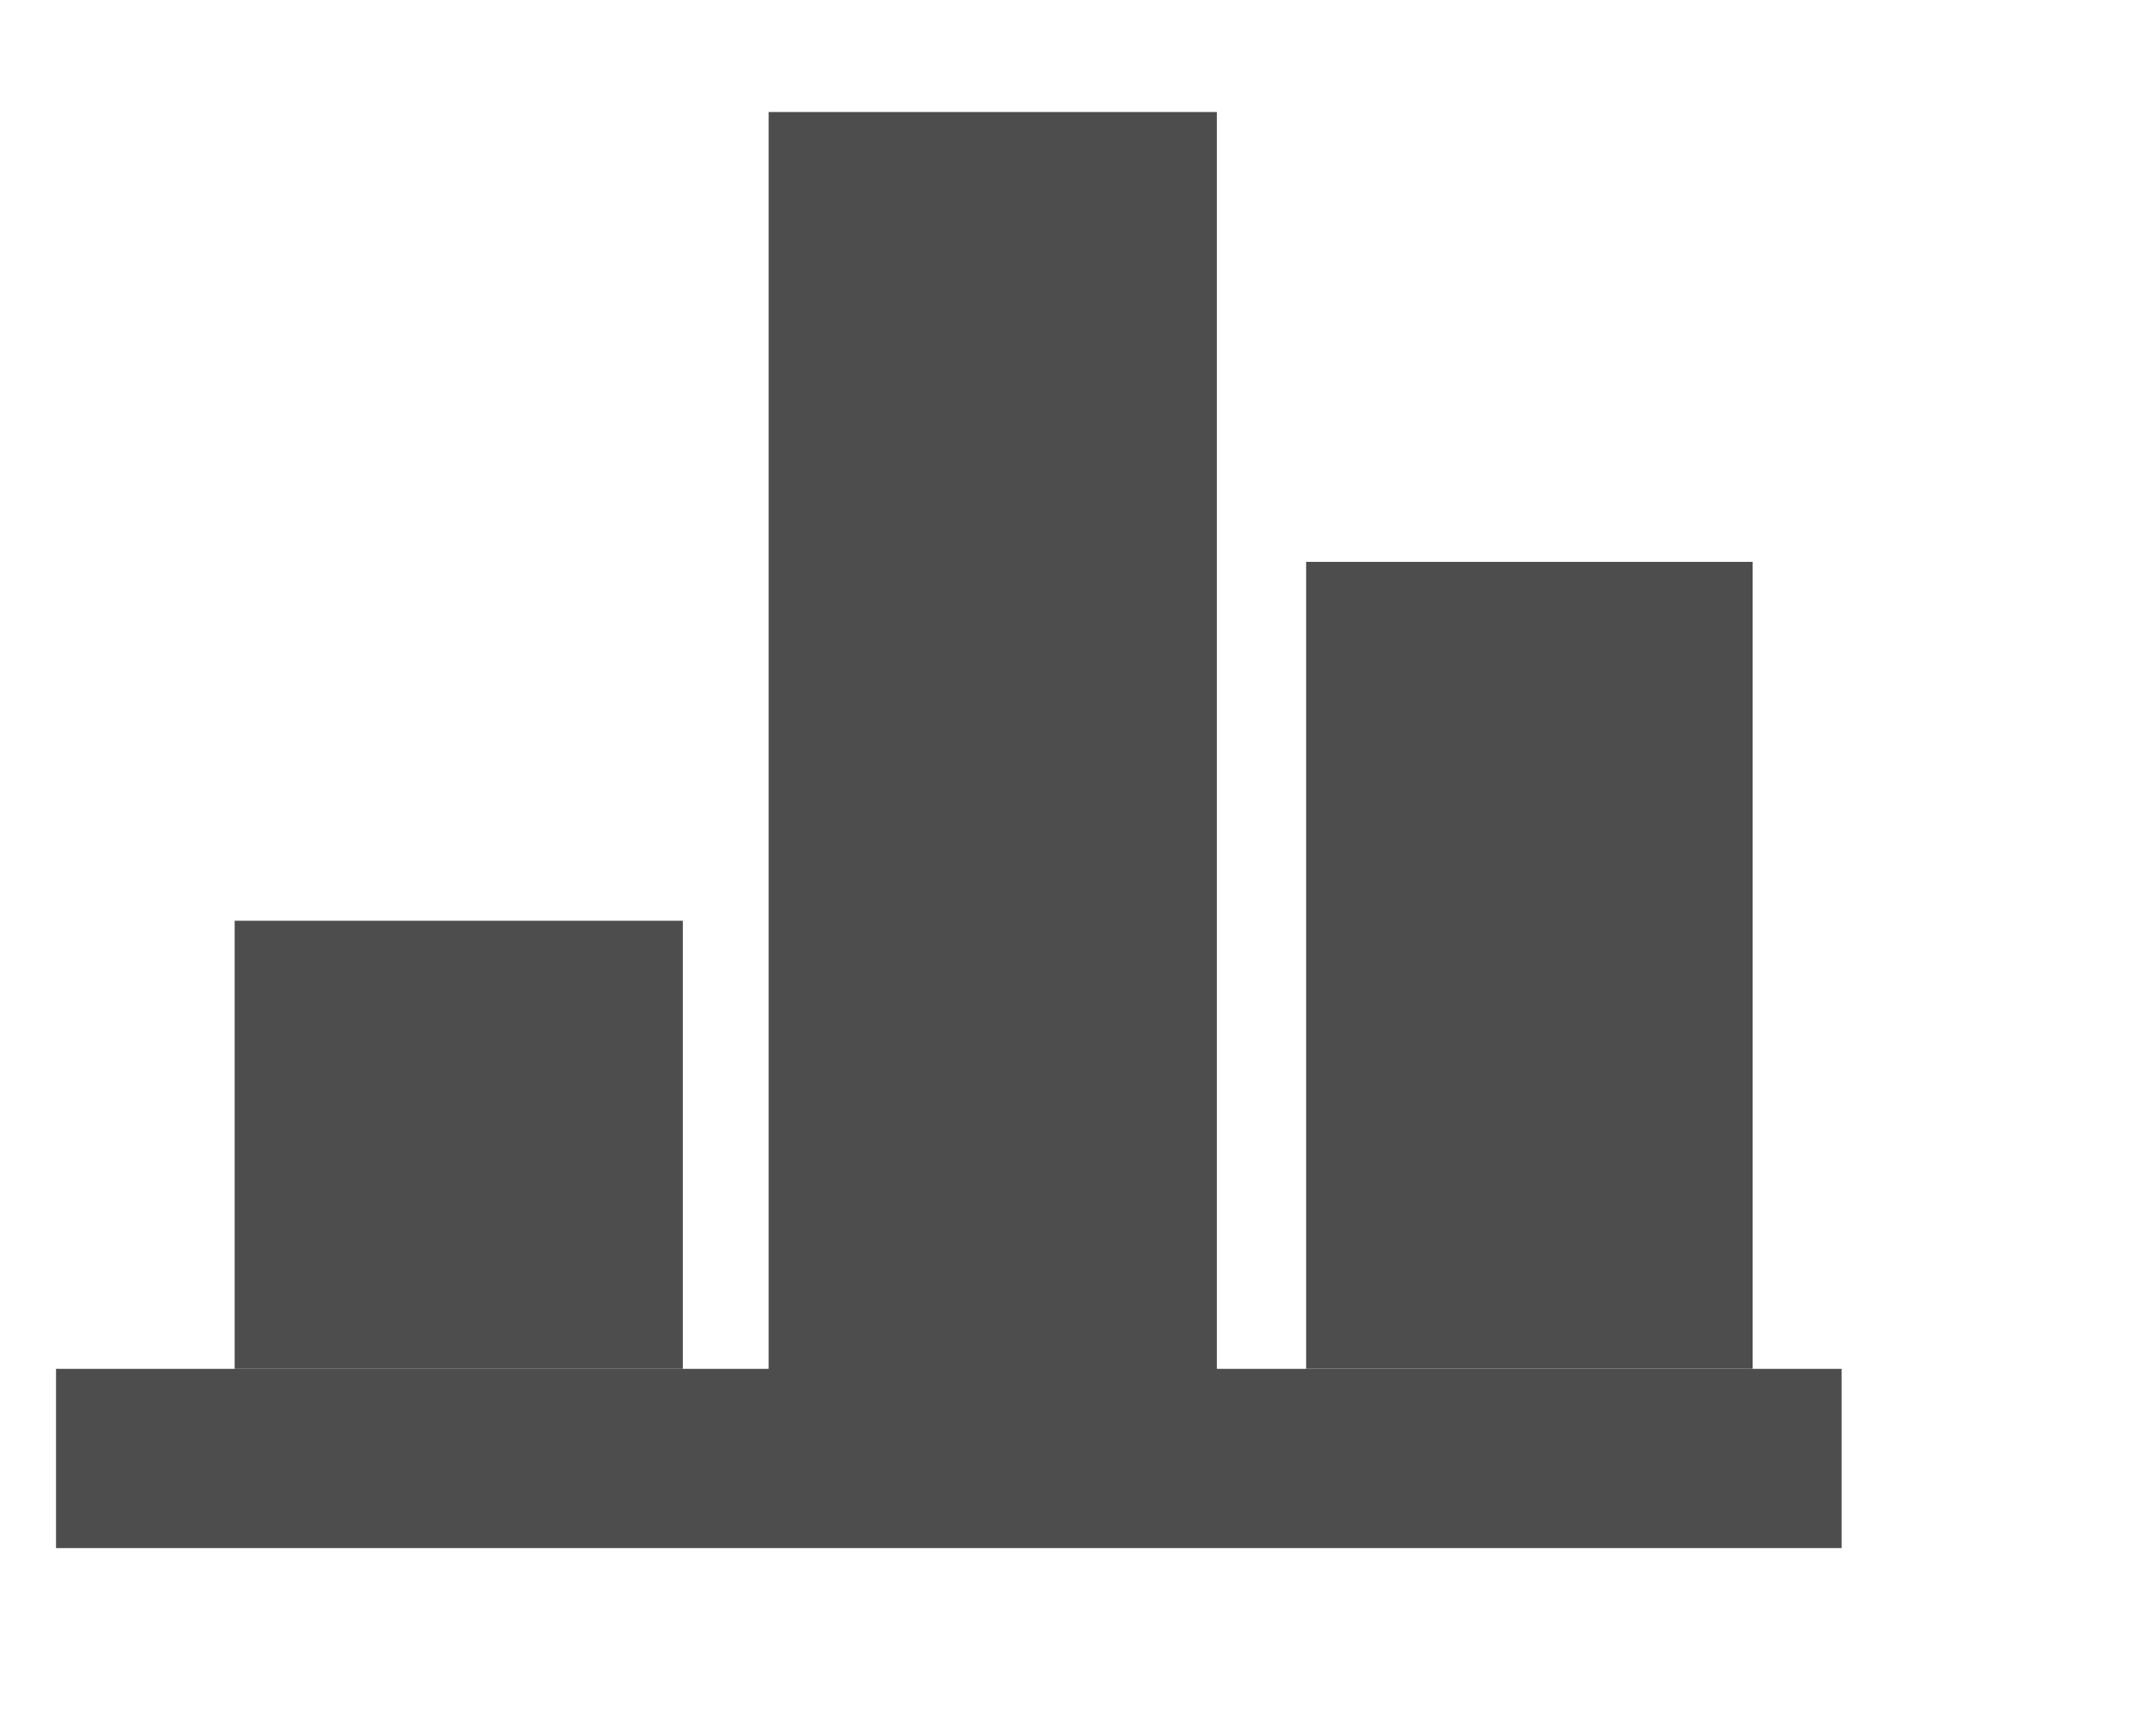<svg xmlns="http://www.w3.org/2000/svg" xmlns:xlink="http://www.w3.org/1999/xlink" width="38" height="31" viewBox="0 0 38 31">
<defs>
    <style>
      .cls-1 {
        filter: url(#filter);
      }

      .cls-2, .cls-3 {
        fill: #4d4d4d;
      }

      .cls-3 {
        fill-rule: evenodd;
      }
    </style>
    <filter id="filter" filterUnits="userSpaceOnUse">
      <feFlood result="flood" flood-color="#b6b6b6"/>
      <feComposite result="composite" operator="in" in2="SourceGraphic"/>
      <feBlend result="blend" in2="SourceGraphic"/>
    </filter>
  </defs>
  <g id="icon" class="cls-1">
    <rect id="矩形_3" data-name="矩形 3" class="cls-2" x="13.719" y="2" width="8" height="24.031"/>
    <rect id="矩形_3_拷貝" data-name="矩形 3 拷貝" class="cls-2" x="4.188" y="16.438" width="8" height="8"/>
    <rect id="矩形_3_拷貝_2" data-name="矩形 3 拷貝 2" class="cls-2" x="23.313" y="10.031" width="7.969" height="14.406"/>
    <path id="形狀_2" data-name="形狀 2" class="cls-3" d="M1,27.638v-3.2H32.871v3.2H1Z"/>
  </g>
</svg>
